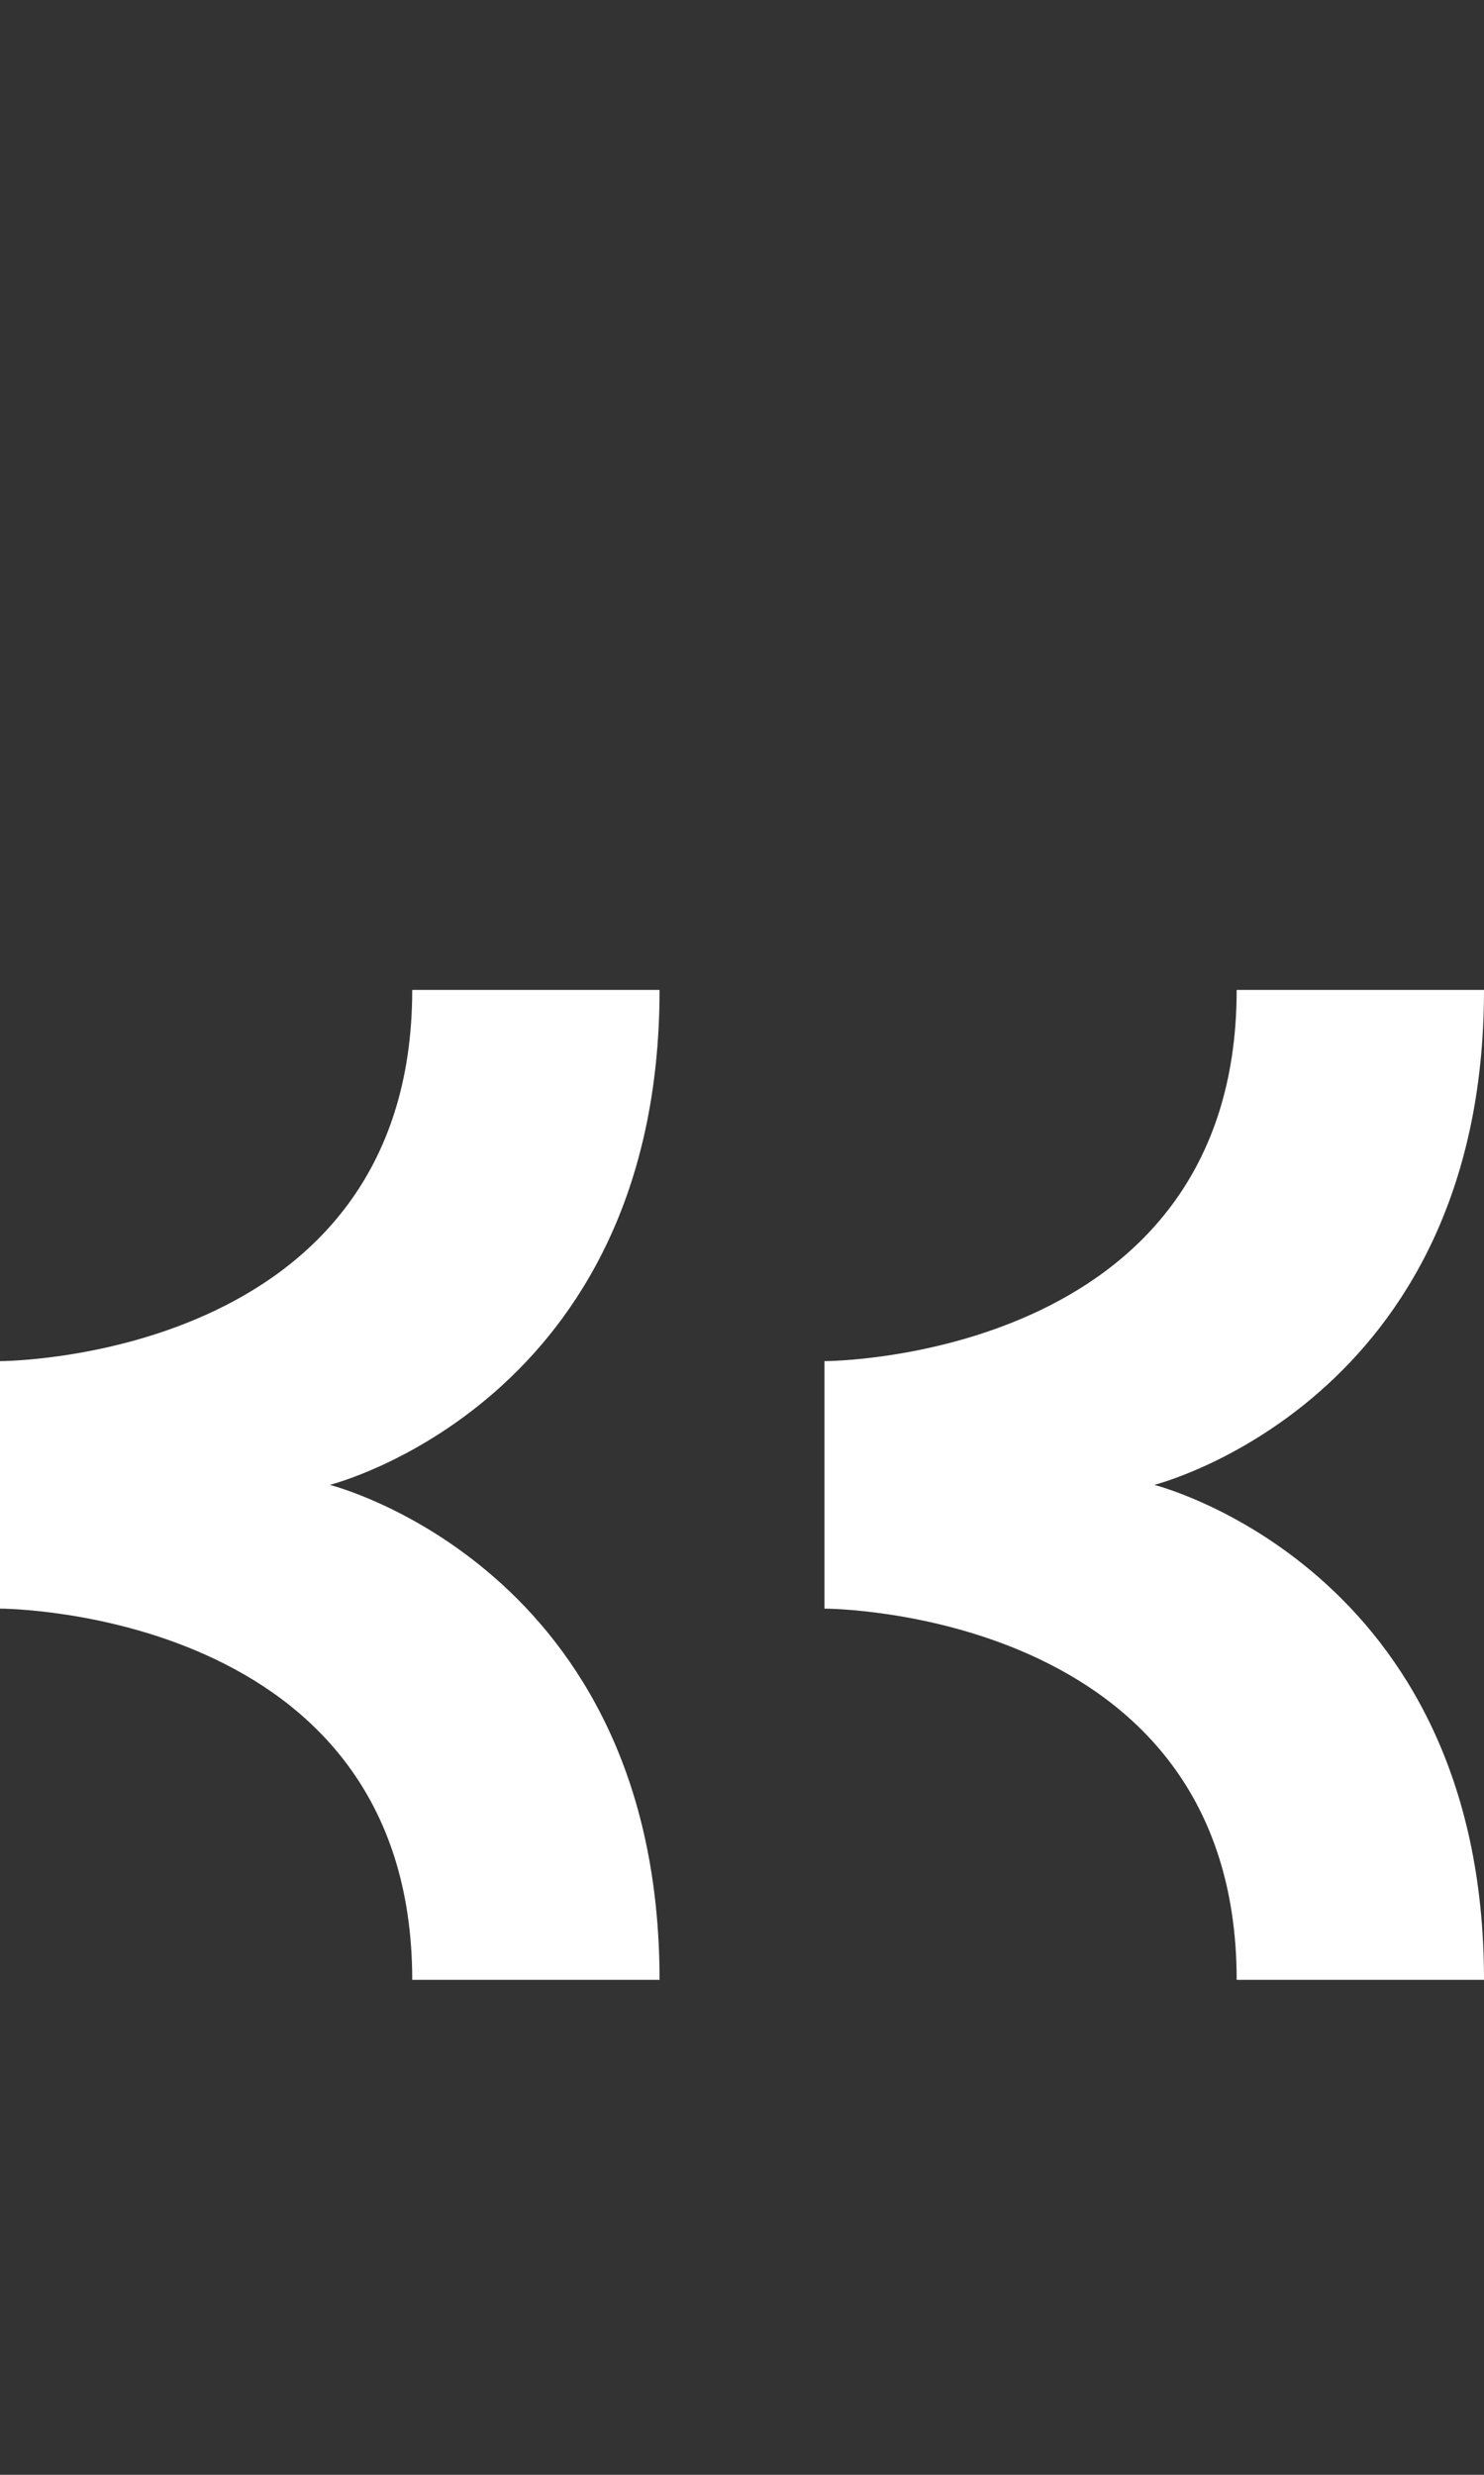 <svg width="9" height="15" viewBox="0 0 9 15" fill="none" xmlns="http://www.w3.org/2000/svg">
<rect x="0" y="0" width="9" height="15" fill="#333333" stroke="none"/>
<path d="M0 9.75C0 9.75 2.5 9.75 2.5 12H4C4 9.5 2 9 2 9C2 9 4 8.5 4 6H2.5C2.5 8.25 0 8.25 0 8.25V9.75Z" fill="white"/>
<path d="M5 9.75C5 9.75 7.5 9.75 7.5 12H9C9 9.5 7 9 7 9C7 9 9 8.5 9 6H7.5C7.5 8.25 5 8.25 5 8.25V9.75Z" fill="white"/>
</svg>
